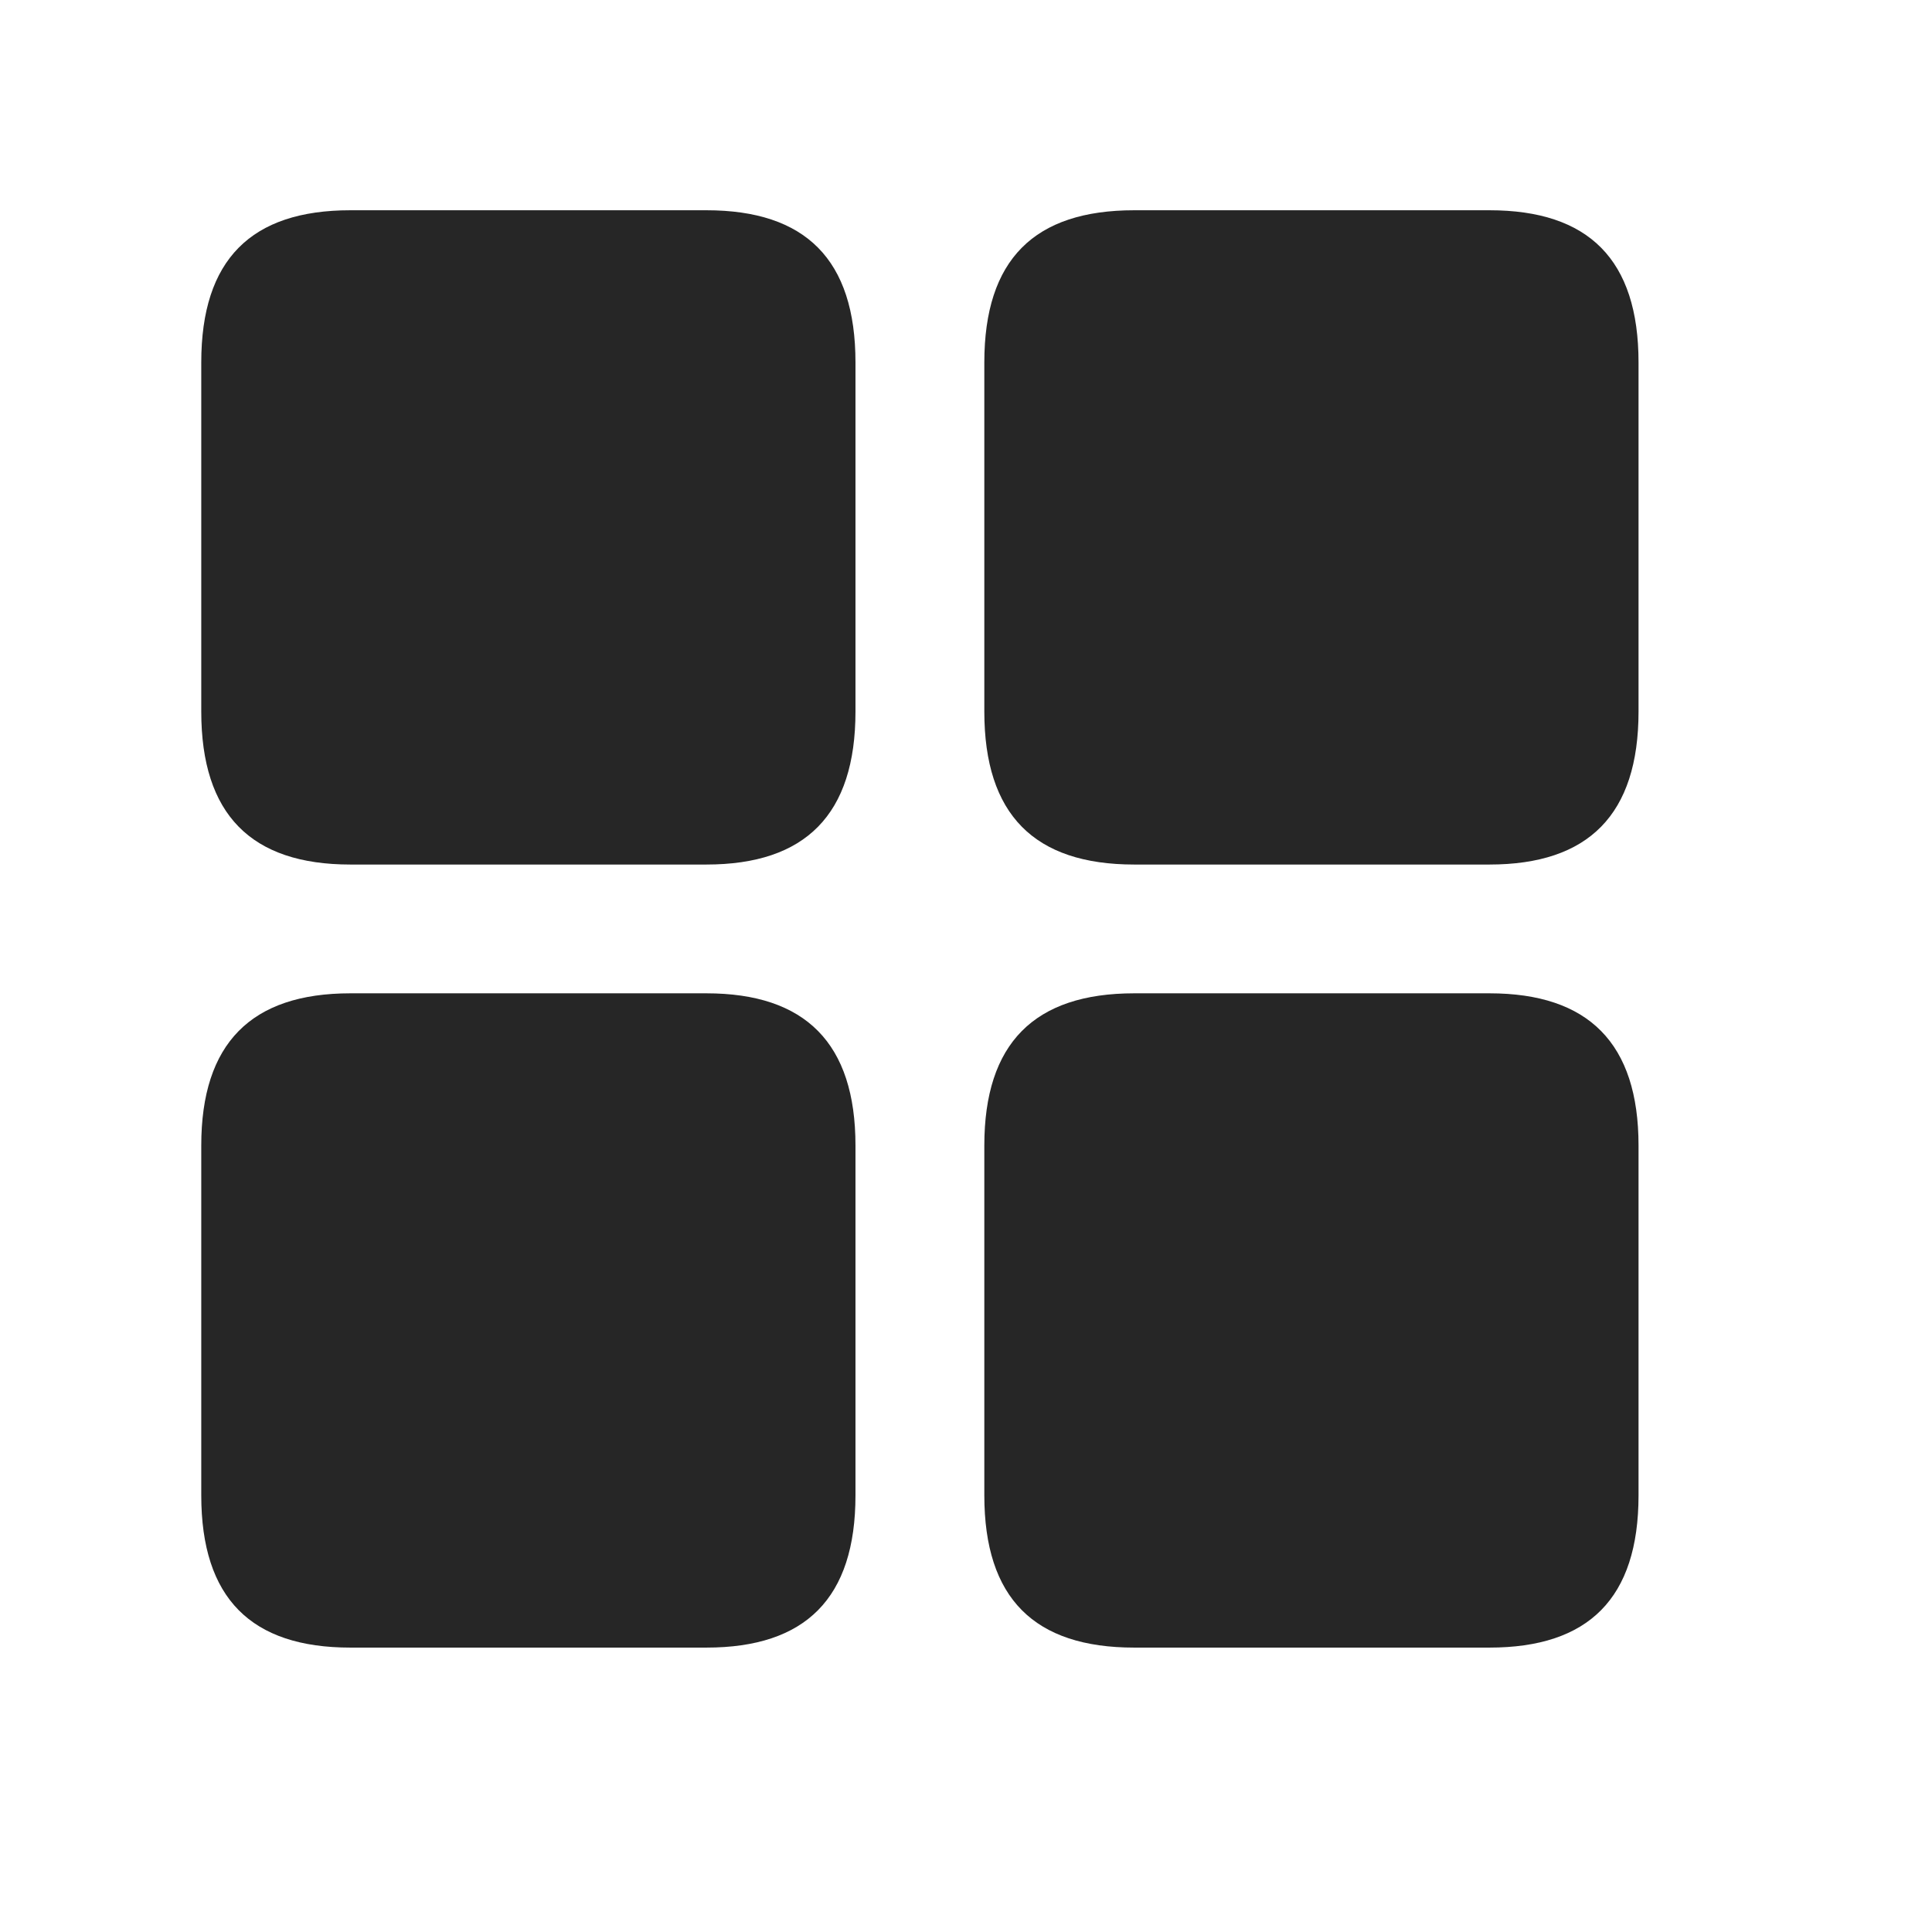 <svg width="29" height="29" viewBox="0 0 29 29" fill="currentColor" xmlns="http://www.w3.org/2000/svg">
<g clip-path="url(#clip0_2207_34245)">
<path d="M17.025 24.731H22.357C23.845 24.731 24.595 23.992 24.595 22.445V17.195C24.595 15.66 23.845 14.91 22.357 14.91H17.025C15.525 14.91 14.775 15.66 14.775 17.195V22.445C14.775 23.992 15.525 24.731 17.025 24.731Z" fill="currentColor" fill-opacity="0.85"/>
<path d="M5.259 24.731H10.603C12.091 24.731 12.841 23.992 12.841 22.445V17.195C12.841 15.66 12.091 14.91 10.603 14.91H5.259C3.771 14.91 3.021 15.66 3.021 17.195V22.445C3.021 23.992 3.771 24.731 5.259 24.731Z" fill="currentColor" fill-opacity="0.85"/>
<path d="M17.025 12.977H22.357C23.845 12.977 24.595 12.227 24.595 10.68V5.441C24.595 3.895 23.845 3.156 22.357 3.156H17.025C15.525 3.156 14.775 3.895 14.775 5.441V10.68C14.775 12.227 15.525 12.977 17.025 12.977Z" fill="currentColor" fill-opacity="0.85"/>
<path d="M5.259 12.977H10.603C12.091 12.977 12.841 12.227 12.841 10.68V5.441C12.841 3.895 12.091 3.156 10.603 3.156H5.259C3.771 3.156 3.021 3.895 3.021 5.441V10.68C3.021 12.227 3.771 12.977 5.259 12.977Z" fill="currentColor" fill-opacity="0.85"/>
</g>
<defs>
<clipPath id="clip0_2207_34245">
<rect width="21.574" height="21.598" fill="currentColor" transform="translate(3.021 3.133)"/>
</clipPath>
</defs>
</svg>
